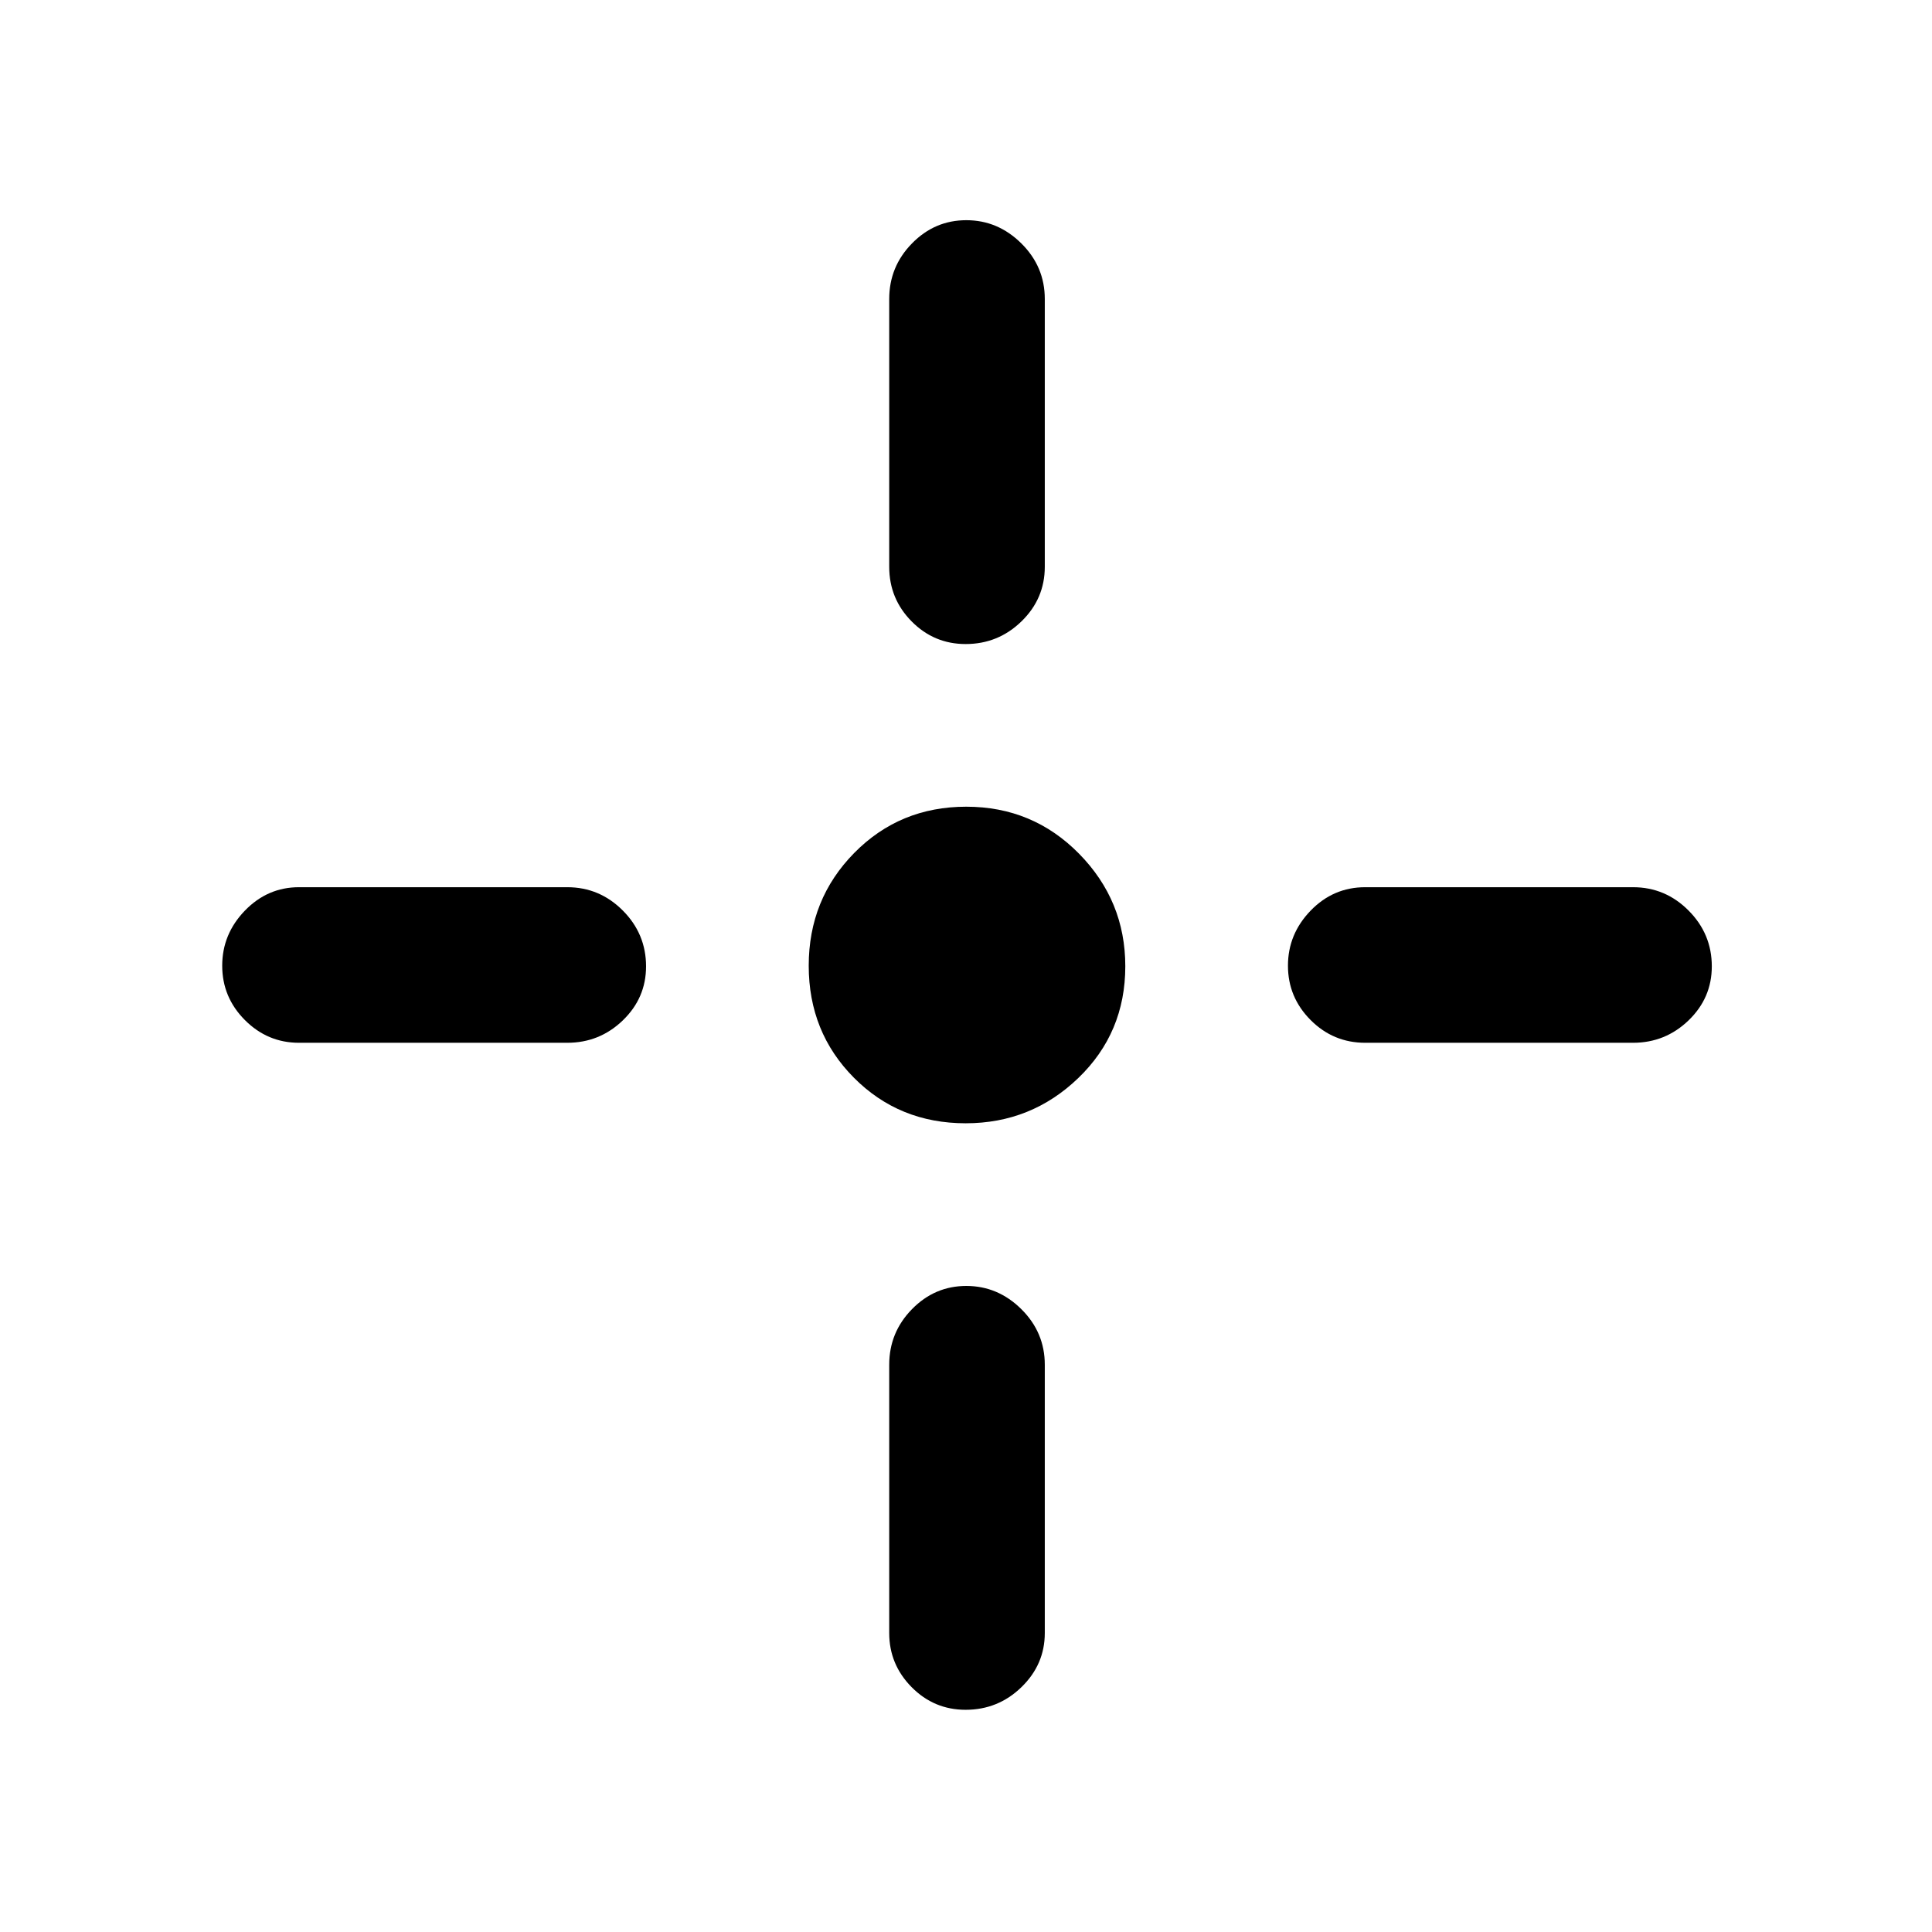 <svg xmlns="http://www.w3.org/2000/svg" height="48" viewBox="0 96 960 960" width="48"><path d="M479.861 654.152q-33.057 0-55.535-22.617-22.478-22.618-22.478-55.674 0-33.057 22.617-56.035 22.618-22.978 55.674-22.978 33.057 0 56.035 23.355 22.978 23.355 22.978 55.936 0 33.057-23.355 55.535-23.355 22.478-55.936 22.478Zm-.036-238.13q-15.711 0-26.844-11.259-11.133-11.258-11.133-27.133V244.565q0-16.061 11.303-27.606 11.304-11.546 27.007-11.546 15.703 0 27.349 11.546 11.645 11.545 11.645 27.606V377.63q0 15.875-11.596 27.133-11.596 11.259-27.731 11.259Zm0 529.565q-15.711 0-26.844-11.258-11.133-11.258-11.133-26.894V774.131q0-16.061 11.303-27.607 11.304-11.546 27.007-11.546 15.703 0 27.349 11.546 11.645 11.546 11.645 27.607v133.304q0 15.636-11.596 26.894t-27.731 11.258ZM678.37 614.152q-15.875 0-27.133-11.303-11.259-11.304-11.259-27.007 0-15.703 11.259-27.349 11.258-11.645 27.133-11.645h133.065q16.061 0 27.606 11.596 11.546 11.596 11.546 27.731 0 15.711-11.546 26.844-11.545 11.133-27.606 11.133H678.37Zm-529.805 0q-15.636 0-26.894-11.303-11.258-11.304-11.258-27.007 0-15.703 11.258-27.349 11.258-11.645 26.894-11.645h133.304q16.061 0 27.607 11.596t11.546 27.731q0 15.711-11.546 26.844-11.546 11.133-27.607 11.133H148.565Z"/></svg>
